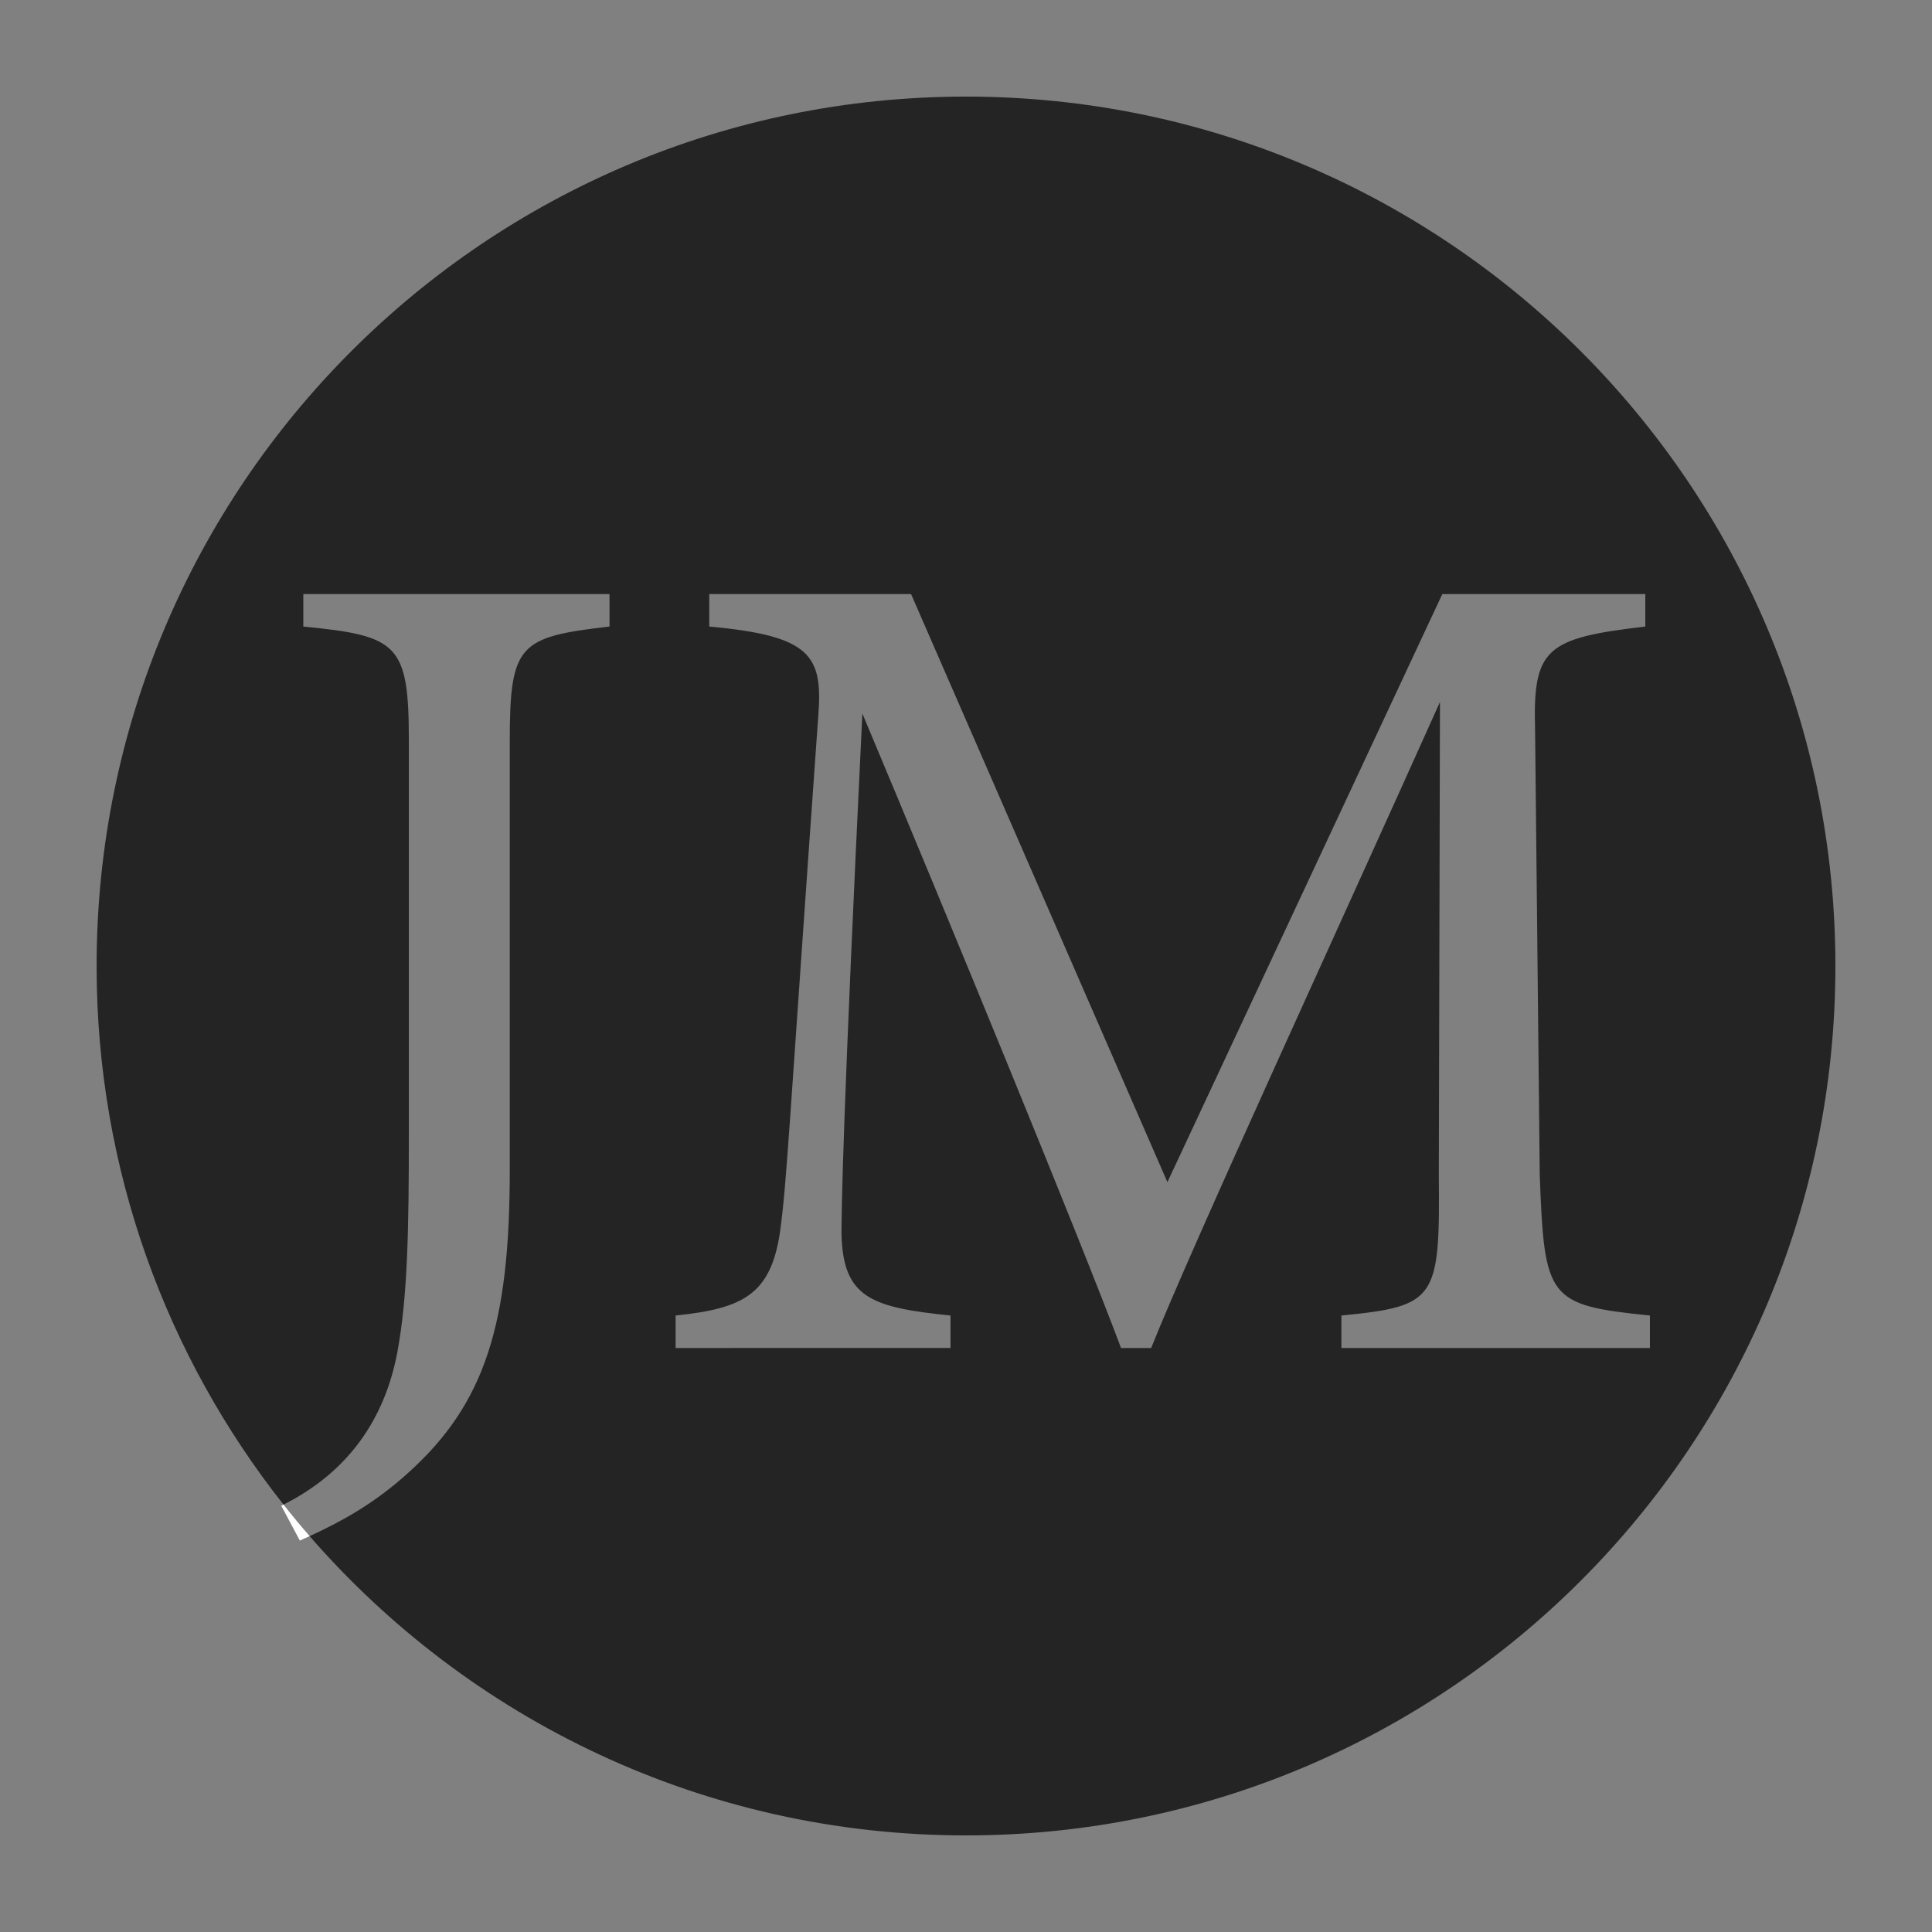 <?xml version="1.0" encoding="utf-8"?>
<!-- Generator: Adobe Illustrator 23.0.4, SVG Export Plug-In . SVG Version: 6.00 Build 0)  -->
<svg version="1.1" id="Layer_1" xmlns="http://www.w3.org/2000/svg" xmlns:xlink="http://www.w3.org/1999/xlink" x="0px" y="0px"
	 viewBox="0 0 1000 1000" style="enable-background:new 0 0 1000 1000;" xml:space="preserve">
<rect x="0" y="0" width="1000" height="1000" fill="#808080" stroke="none"/>
<style type="text/css">
	.st0{fill:#242424;}
	.st1{fill:#FFFFFF;}
</style>
<path class="st0" d="M500,50C251.47,50,50,251.47,50,500c0,105.28,36.16,202.12,96.75,278.78c33.49-16.86,52.34-44.23,58.87-78.66
	c5.4-28.81,6-63.63,6-114.06V383.74c0-50.43-5.4-54.64-54.63-59.44v-16.81h158.49v16.81c-46.82,5.4-51.63,9.01-51.63,59.44v222.13
	c0,79.25-12.61,120.67-52.83,156.69c-17.79,16.17-35.58,25.57-50.76,32.54C242.77,890,364.38,950,500,950
	c248.53,0,450-201.47,450-450S748.53,50,500,50z M694.3,697.72v-16.81c49.23-4.8,51.03-8.4,50.43-72.64l0.6-244.95
	c-49.22,109.87-128.47,281.57-149.48,334.4h-15.61c-20.42-54.63-88.26-219.73-133.88-328.39
	c-10.21,210.12-10.81,257.55-10.81,268.96c0.6,33.62,15.61,38.42,56.43,42.62v16.81H349.7v-16.81c34.82-3.6,49.23-10.8,54.03-43.22
	c3.6-26.42,4.2-48.03,19.81-267.16c2.4-31.22-3.6-41.43-56.43-46.23v-16.81h104.46l132.68,304.38l142.29-304.38H851.6v16.81
	c-51.63,6-58.24,11.41-57.04,53.43l2.41,230.54c2.4,64.24,4.2,67.24,57.03,72.64v16.81H694.3z"/>
<g>
	<path class="st1" d="M146.75,778.78c-0.39,0.2-0.78,0.4-1.17,0.59l9.61,18.01c1.65-0.73,3.35-1.49,5.07-2.28
		C155.63,789.77,151.12,784.33,146.75,778.78z"/>
</g>
</svg>
